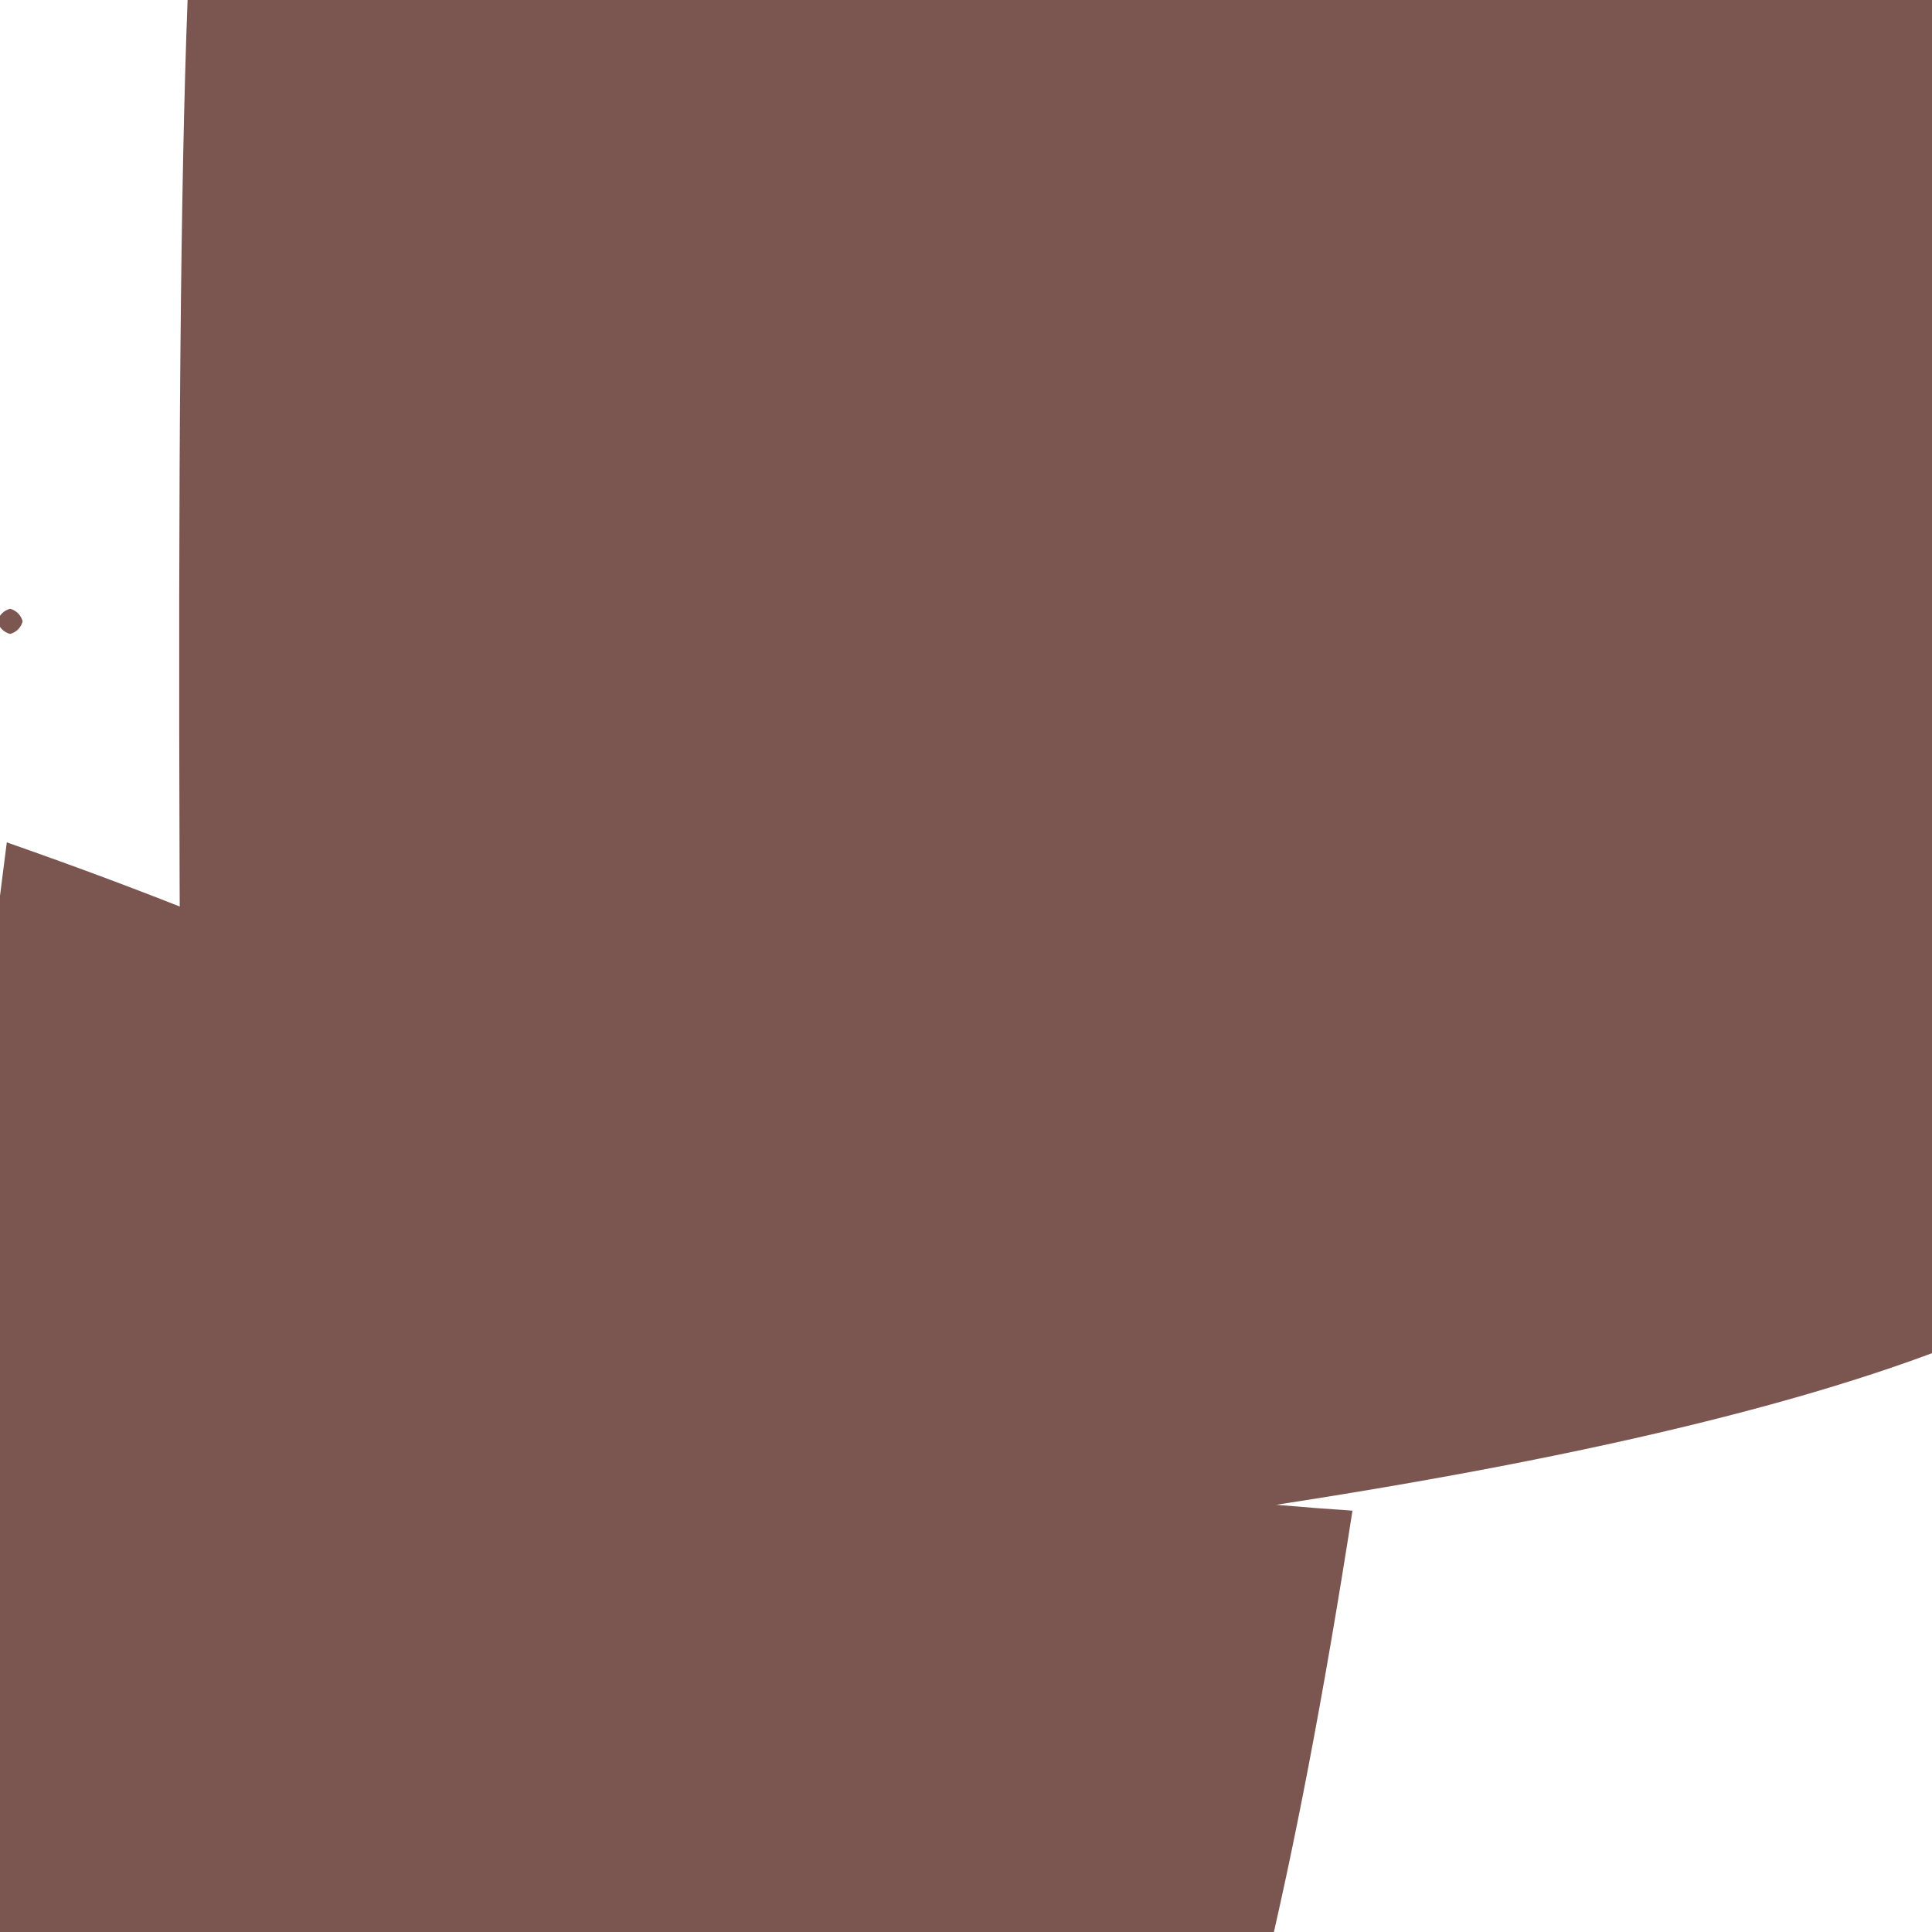 <?xml version="1.0" ?>
<svg height="768" version="1.1" width="768" xmlns="http://www.w3.org/2000/svg">
  <defs/>
  <g>
    <path d="M 722.808 -107.128 C 763.502 -26.356 786.413 -7.12 839.427 307.831 C 949.661 457.668 966.137 578.957 73.547 643.714 C 64.631 -253.551 81.013 -168.452 129.683 -17.191 C 629.137 -13.134 632.491 -12.812 722.808 -107.128" fill="rgb(123, 85, 80)" opacity="1.0" stroke="rgb(66, 199, 23)" stroke-linecap="round" stroke-linejoin="round" stroke-opacity="0.907" stroke-width="0.0"/>
    <path d="M 537.626 600.513 C 445.262 1193.744 338.607 940.817 248.429 782.039 C 44.532 781.851 40.394 781.889 -9.147 787.562 C -14.762 672.398 -36.78 639.016 2.699 334.857 C 459.206 494.586 216.559 579.208 537.626 600.513" fill="rgb(123, 85, 80)" opacity="1.0" stroke="rgb(208, 238, 127)" stroke-linecap="round" stroke-linejoin="round" stroke-opacity="0.293" stroke-width="0.0"/>
    <path d="M 9.0 247.0 C 8.33 249.5 6.5 251.33 4.0 252.0 C 1.5 251.33 -0.33 249.5 -1.0 247.0 C -0.33 244.5 1.5 242.67 4.0 242.0 C 6.5 242.67 8.33 244.5 9.0 247.0" fill="rgb(124, 86, 80)" opacity="1.0" stroke="rgb(155, 118, 131)" stroke-linecap="round" stroke-linejoin="round" stroke-opacity="0.443" stroke-width="0.0"/>
  </g>
</svg>
